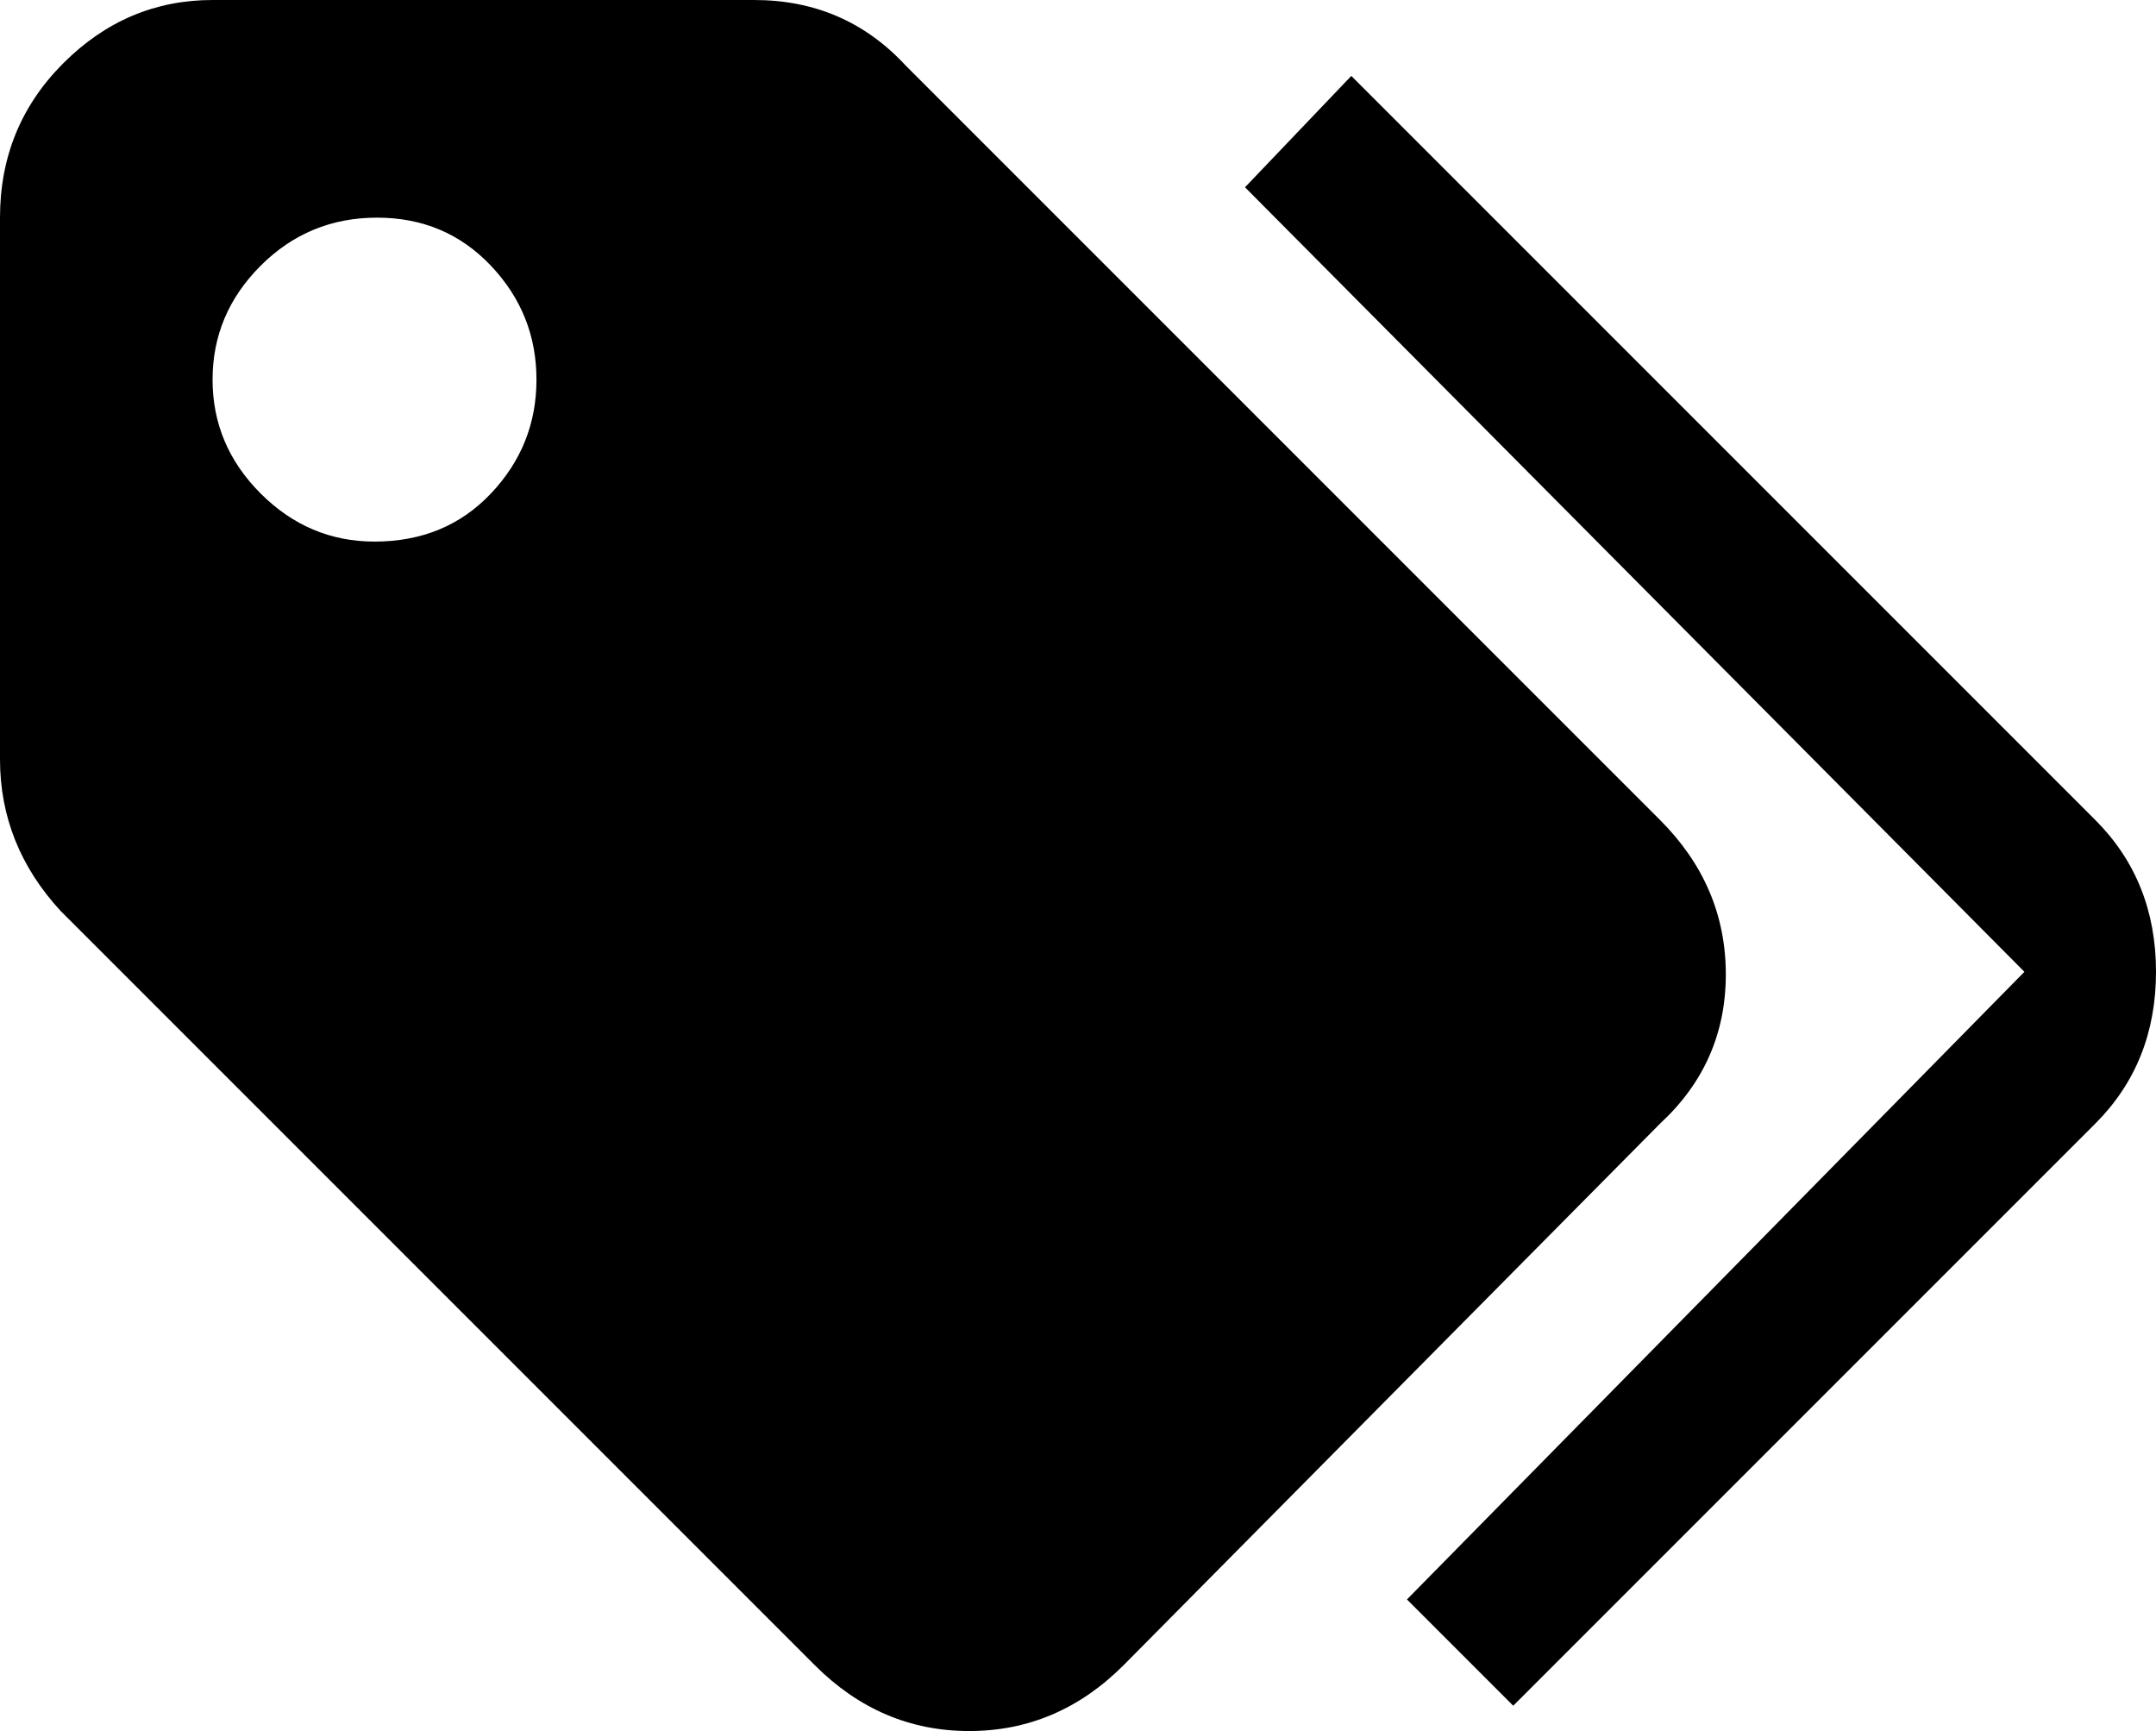 <svg xmlns="http://www.w3.org/2000/svg" viewBox="43 21 426 342">
      <g transform="scale(1 -1) translate(0 -384)">
        <path d="M117 256Q131 256 140.0 265.5Q149 275 149.0 288.0Q149 301 140.0 310.5Q131 320 117.5 320.0Q104 320 94.5 310.5Q85 301 85.0 288.0Q85 275 94.5 265.5Q104 256 117 256ZM371 201Q384 188 384.0 170.5Q384 153 371 141L265 34Q252 21 234.5 21.0Q217 21 204 34L55 183Q43 196 43 213V320Q43 338 55.5 350.5Q68 363 85 363H192Q210 363 222 350ZM289 326 310 348 457 201Q469 189 469.0 171.0Q469 153 457 141L342 26L321 47L443 171Z" />
      </g>
    </svg>